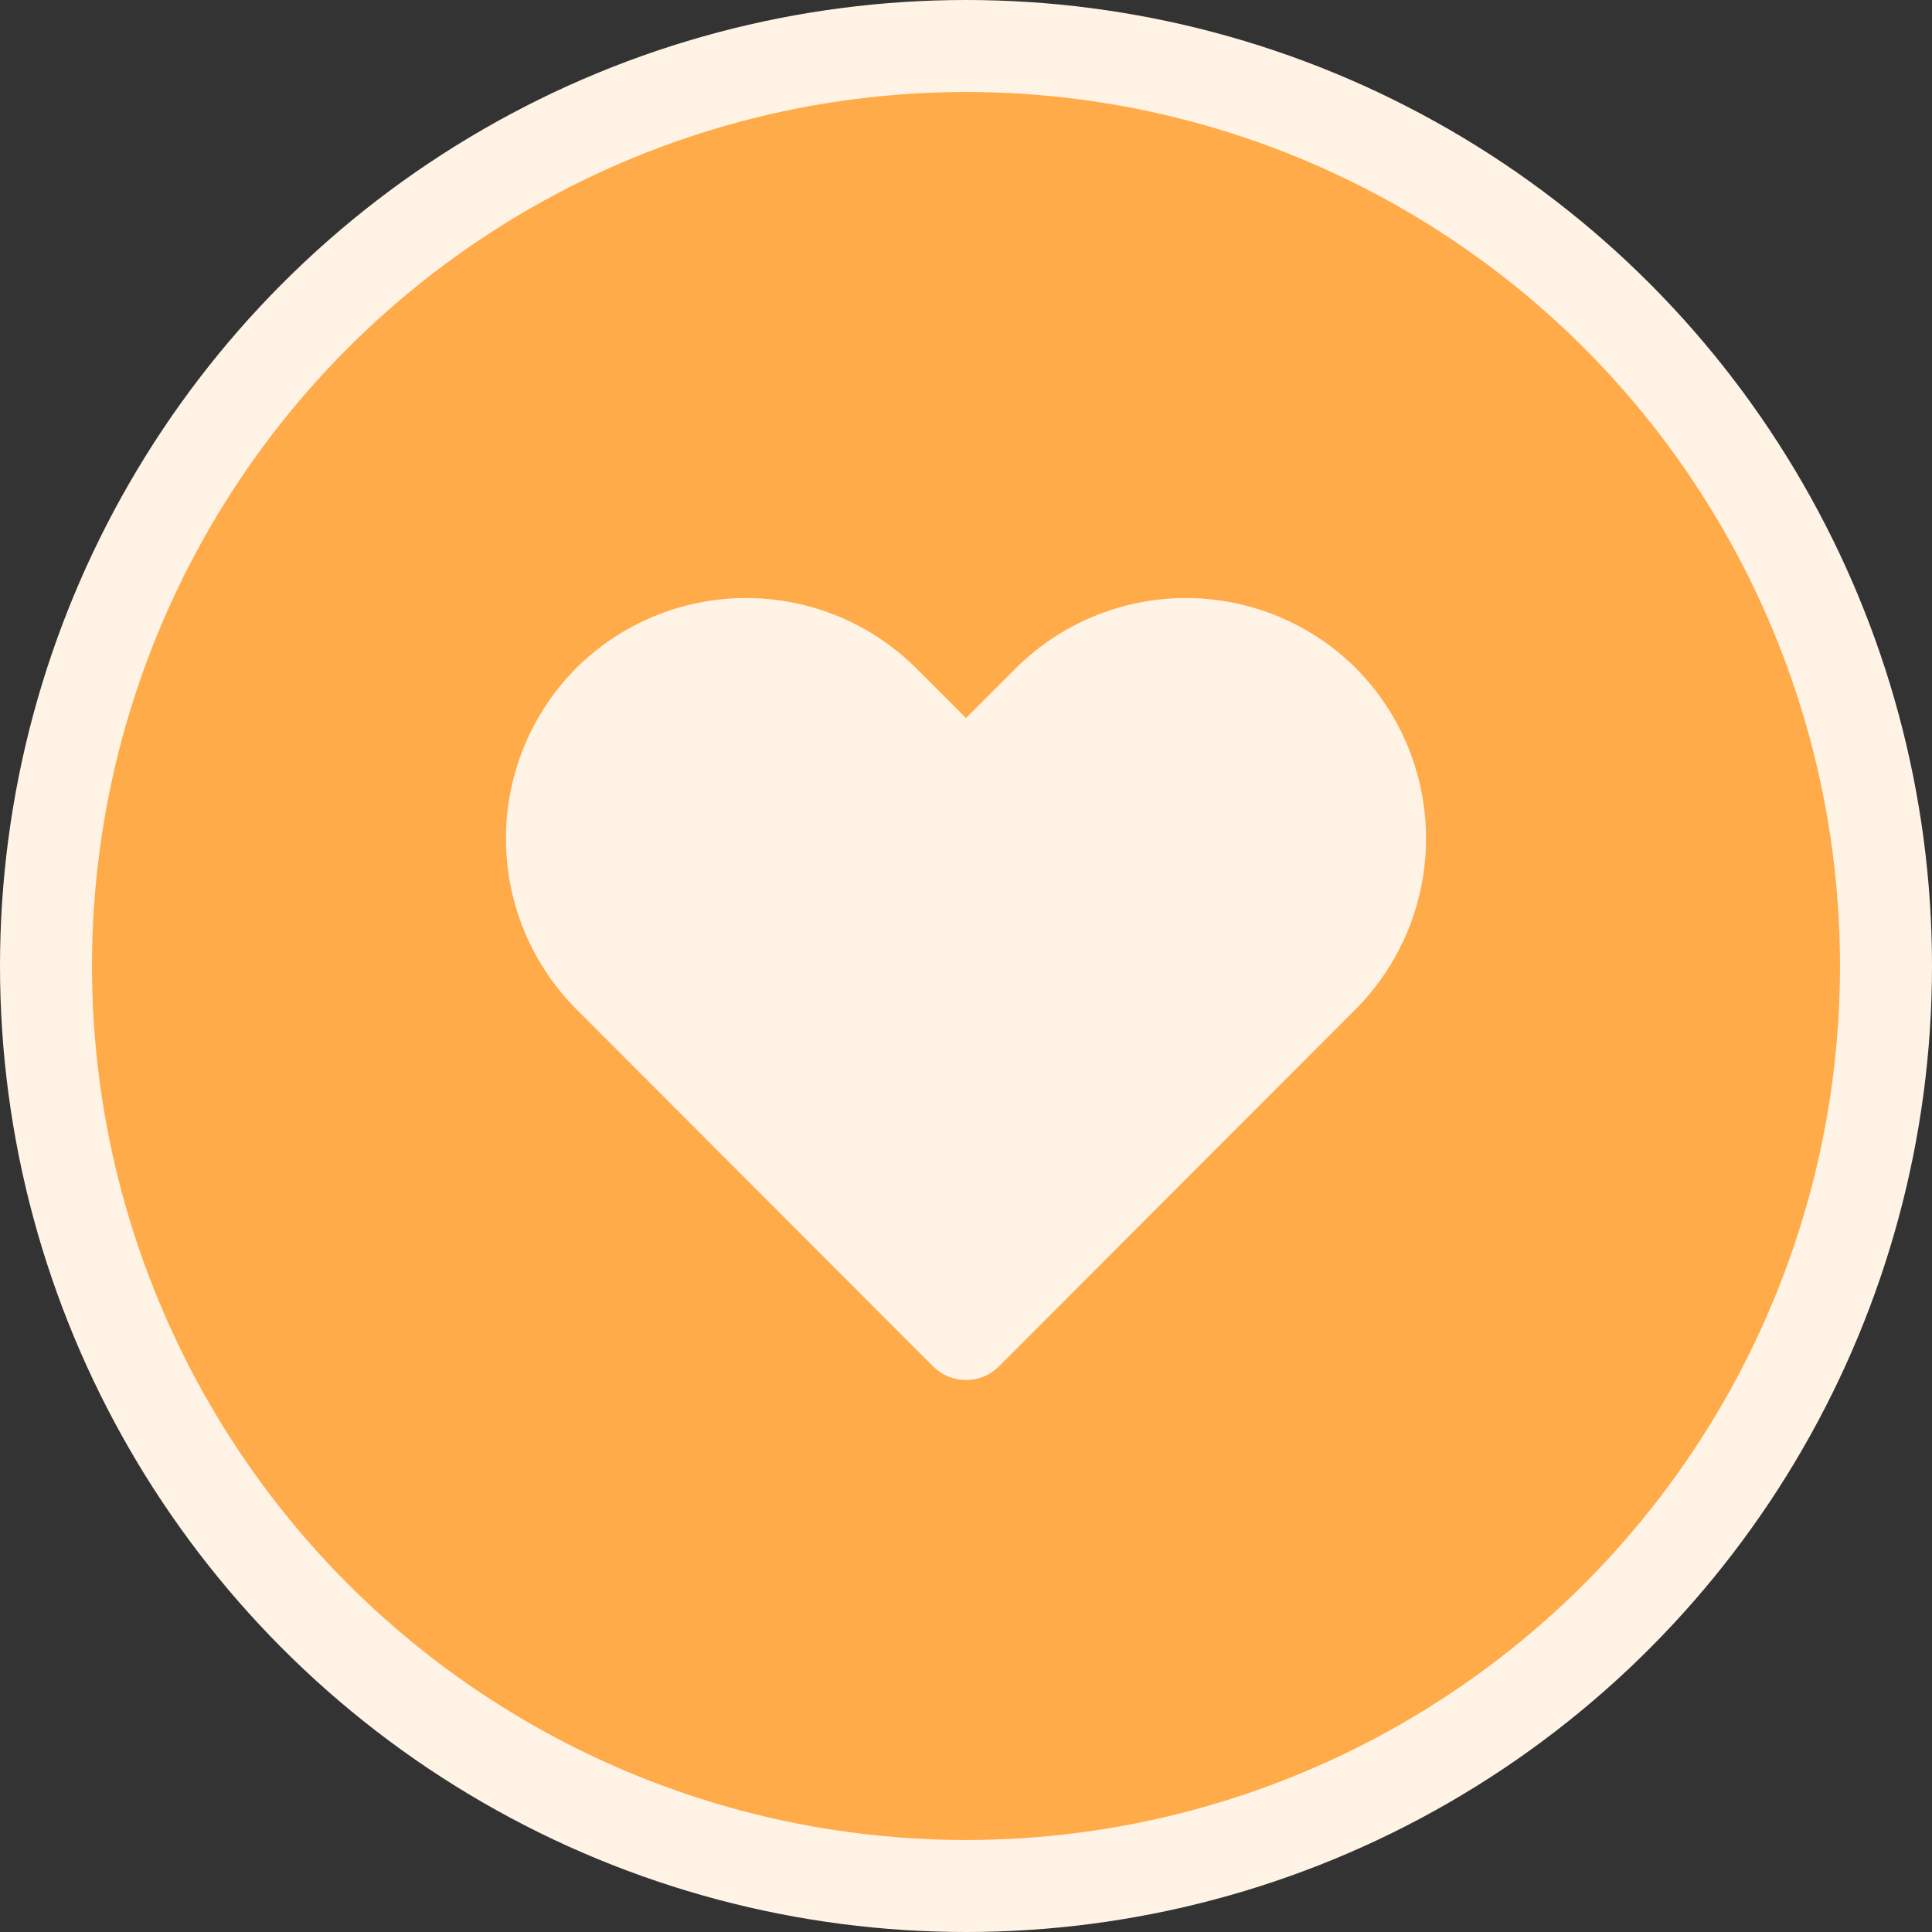 <svg width="42" height="42" viewBox="0 0 42 42" fill="none" xmlns="http://www.w3.org/2000/svg">
<rect x="0" y="0" width="42" height="42" fill="#333333" stroke="none"/>
<circle cx="21" cy="21" r="20" fill="#FFAB49" stroke="#FFF3E6" stroke-width="2"/>
<path d="M21 30C20.868 30.001 20.738 29.976 20.616 29.926C20.494 29.876 20.383 29.803 20.29 29.71L12.52 21.93C11.545 20.945 10.999 19.616 10.999 18.23C10.999 16.844 11.545 15.515 12.52 14.53C13.502 13.55 14.833 13.001 16.22 13.001C17.607 13.001 18.938 13.55 19.92 14.53L21 15.61L22.08 14.53C23.062 13.55 24.393 13.001 25.78 13.001C27.167 13.001 28.498 13.55 29.48 14.53C30.455 15.515 31.001 16.844 31.001 18.23C31.001 19.616 30.455 20.945 29.48 21.93L21.71 29.71C21.617 29.803 21.506 29.876 21.384 29.926C21.262 29.976 21.132 30.001 21 30Z" fill="#FFF3E6"/>
</svg>
